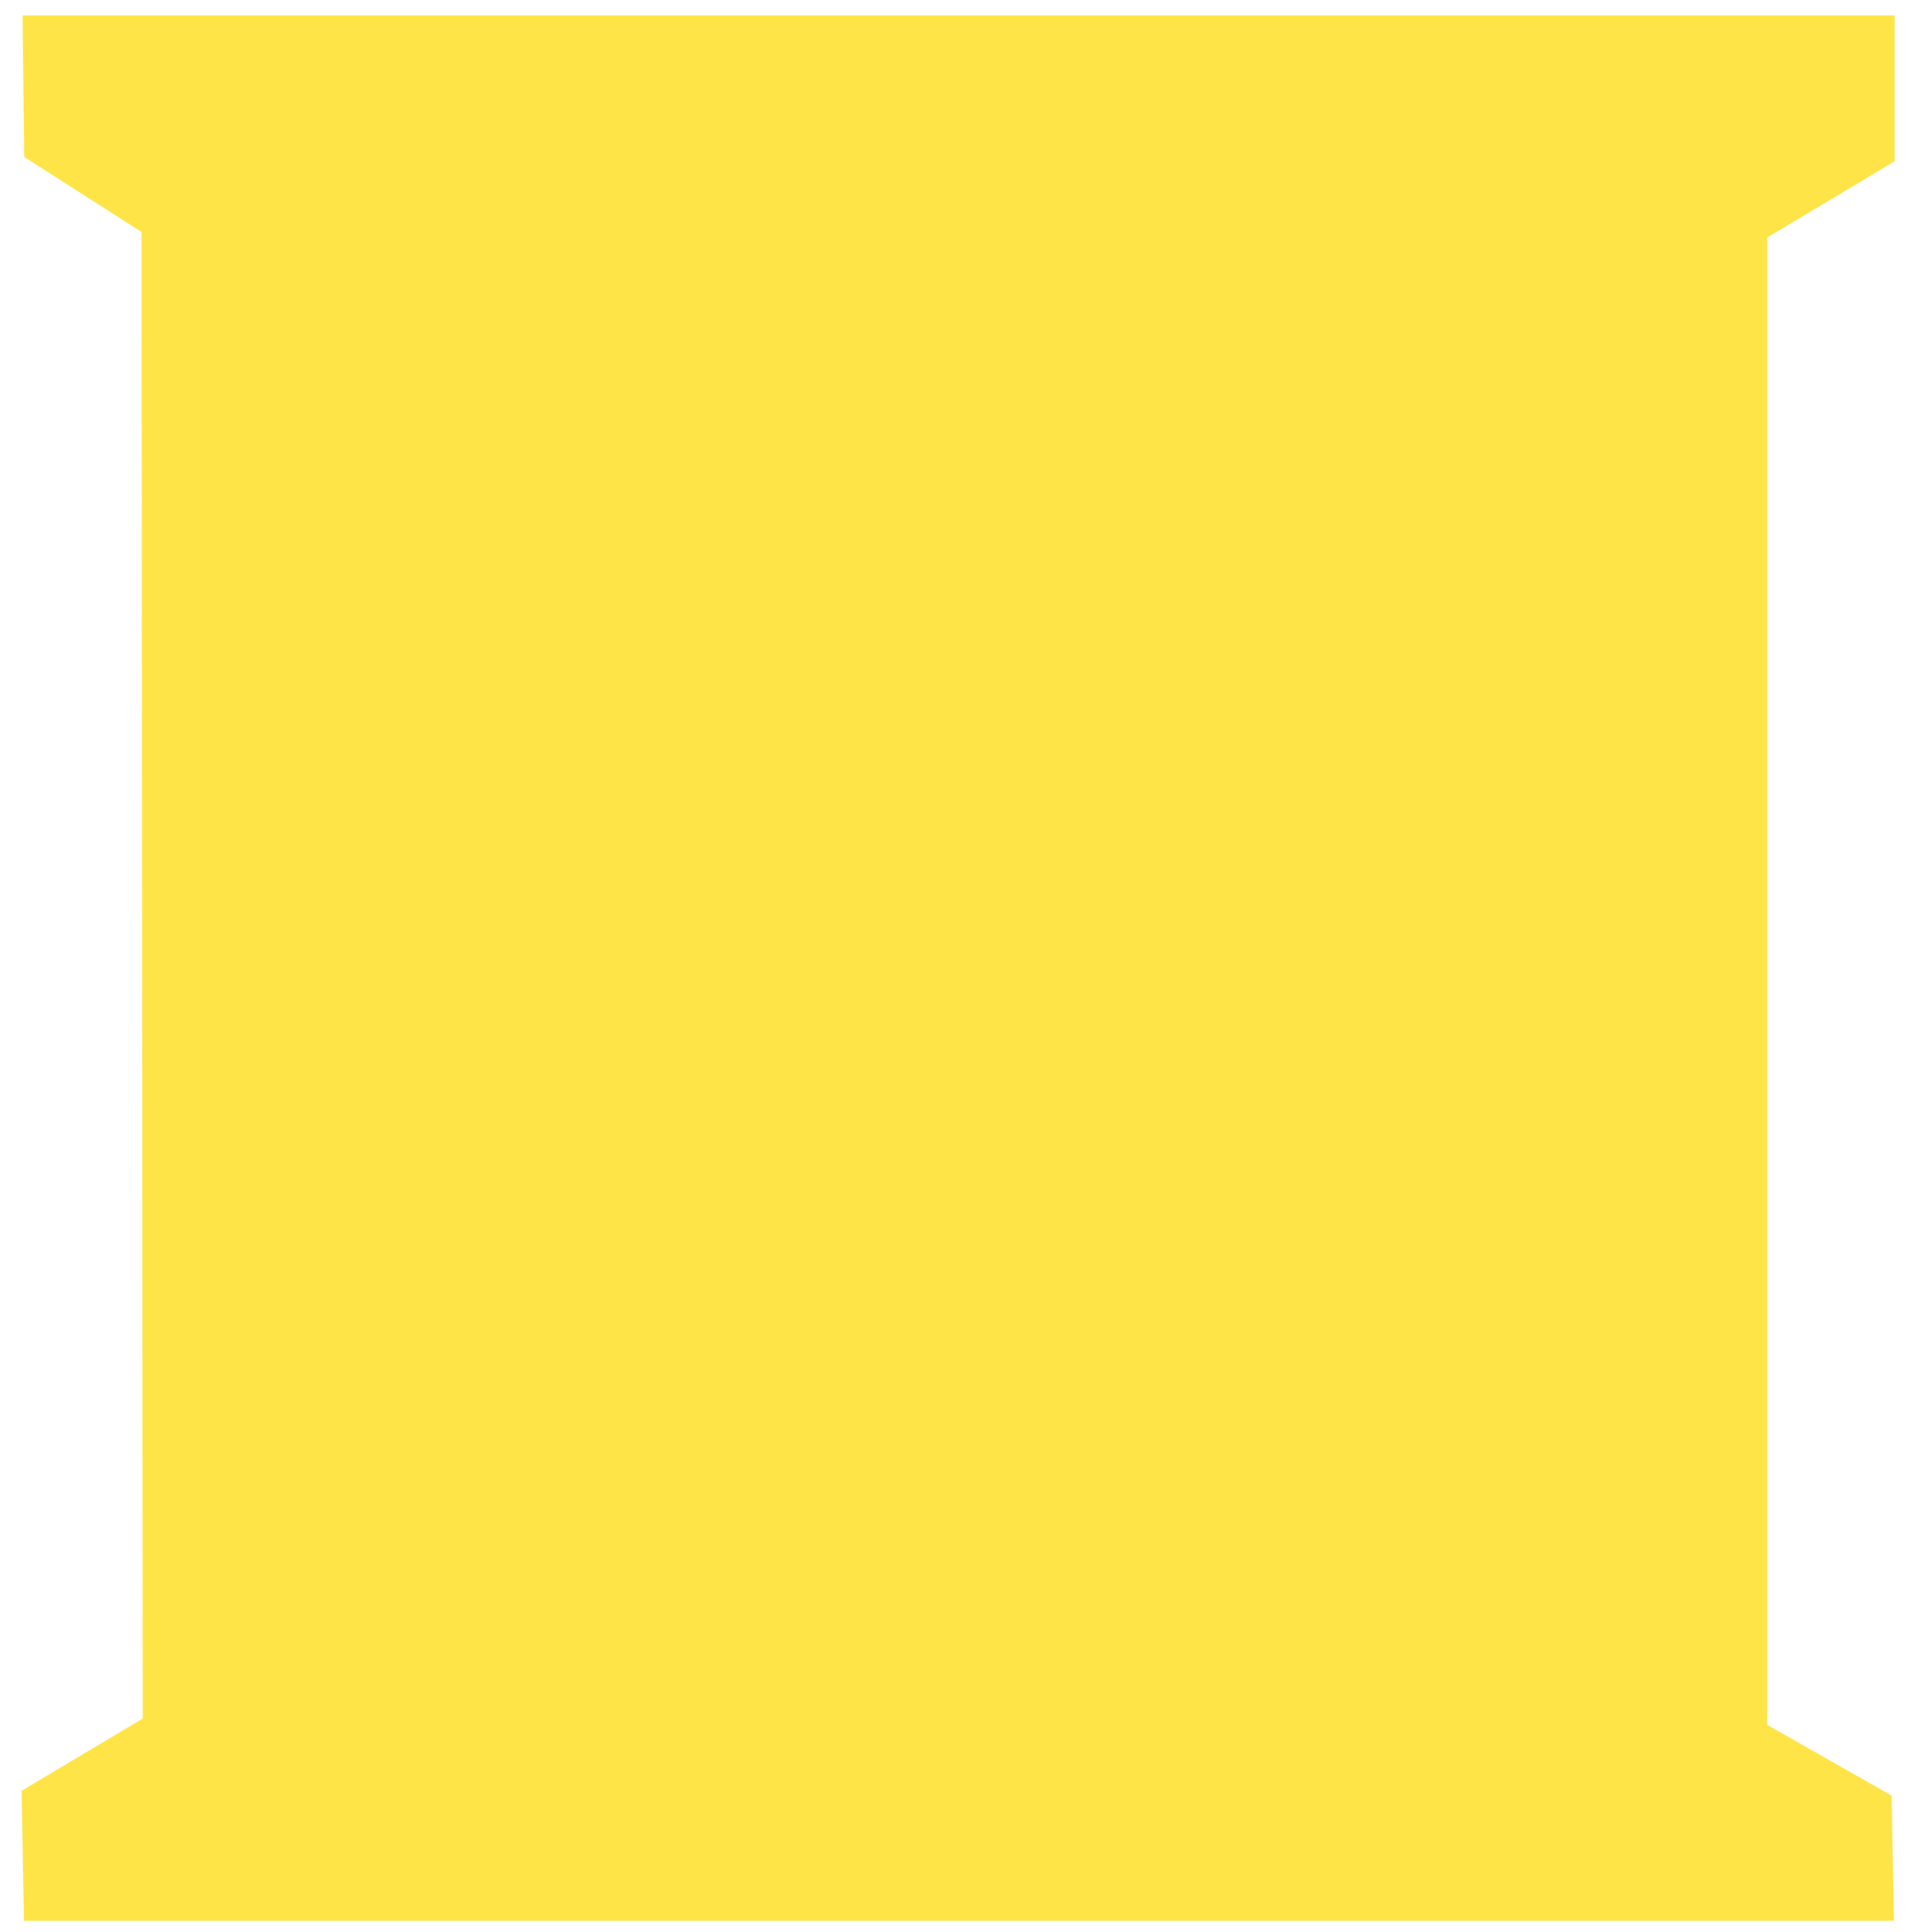 <?xml version="1.0" encoding="UTF-8" standalone="no"?>
<!-- Created with Inkscape (http://www.inkscape.org/) -->

<svg
   width="54mm"
   height="54.5mm"
   viewBox="0 0 54 54.5"
   version="1.1"
   id="svg943"
   inkscape:version="1.2.2 (b0a84865, 2022-12-01)"
   sodipodi:docname="stop.svg"
   xmlns:inkscape="http://www.inkscape.org/namespaces/inkscape"
   xmlns:sodipodi="http://sodipodi.sourceforge.net/DTD/sodipodi-0.dtd"
   xmlns="http://www.w3.org/2000/svg"
   xmlns:svg="http://www.w3.org/2000/svg">
  <sodipodi:namedview
     id="namedview945"
     pagecolor="#ffffff"
     bordercolor="#000000"
     borderopacity="0.25"
     inkscape:showpageshadow="2"
     inkscape:pageopacity="0.0"
     inkscape:pagecheckerboard="0"
     inkscape:deskcolor="#d1d1d1"
     inkscape:document-units="mm"
     showgrid="false"
     inkscape:zoom="1.287914"
     inkscape:cx="67.551096"
     inkscape:cy="51.245659"
     inkscape:window-width="1309"
     inkscape:window-height="456"
     inkscape:window-x="0"
     inkscape:window-y="25"
     inkscape:window-maximized="0"
     inkscape:current-layer="layer1" />
  <defs
     id="defs940" />
  <g
     inkscape:label="Layer 1"
     inkscape:groupmode="layer"
     id="layer1">
    <path
       style="fill:#ffe448;stroke-width:0.263"
       d="M 0.636,0.435 H 53.454 V 4.549 L 49.86,6.698 V 48.655 l 3.509,1.995 0.066,3.532 H 0.675 L 0.609,50.514 4.027,48.476 3.994,6.545 0.682,4.425 Z"
       id="path662"
       sodipodi:nodetypes="ccccccccccccc"
       inkscape:label="Stop" />
  </g>
</svg>

